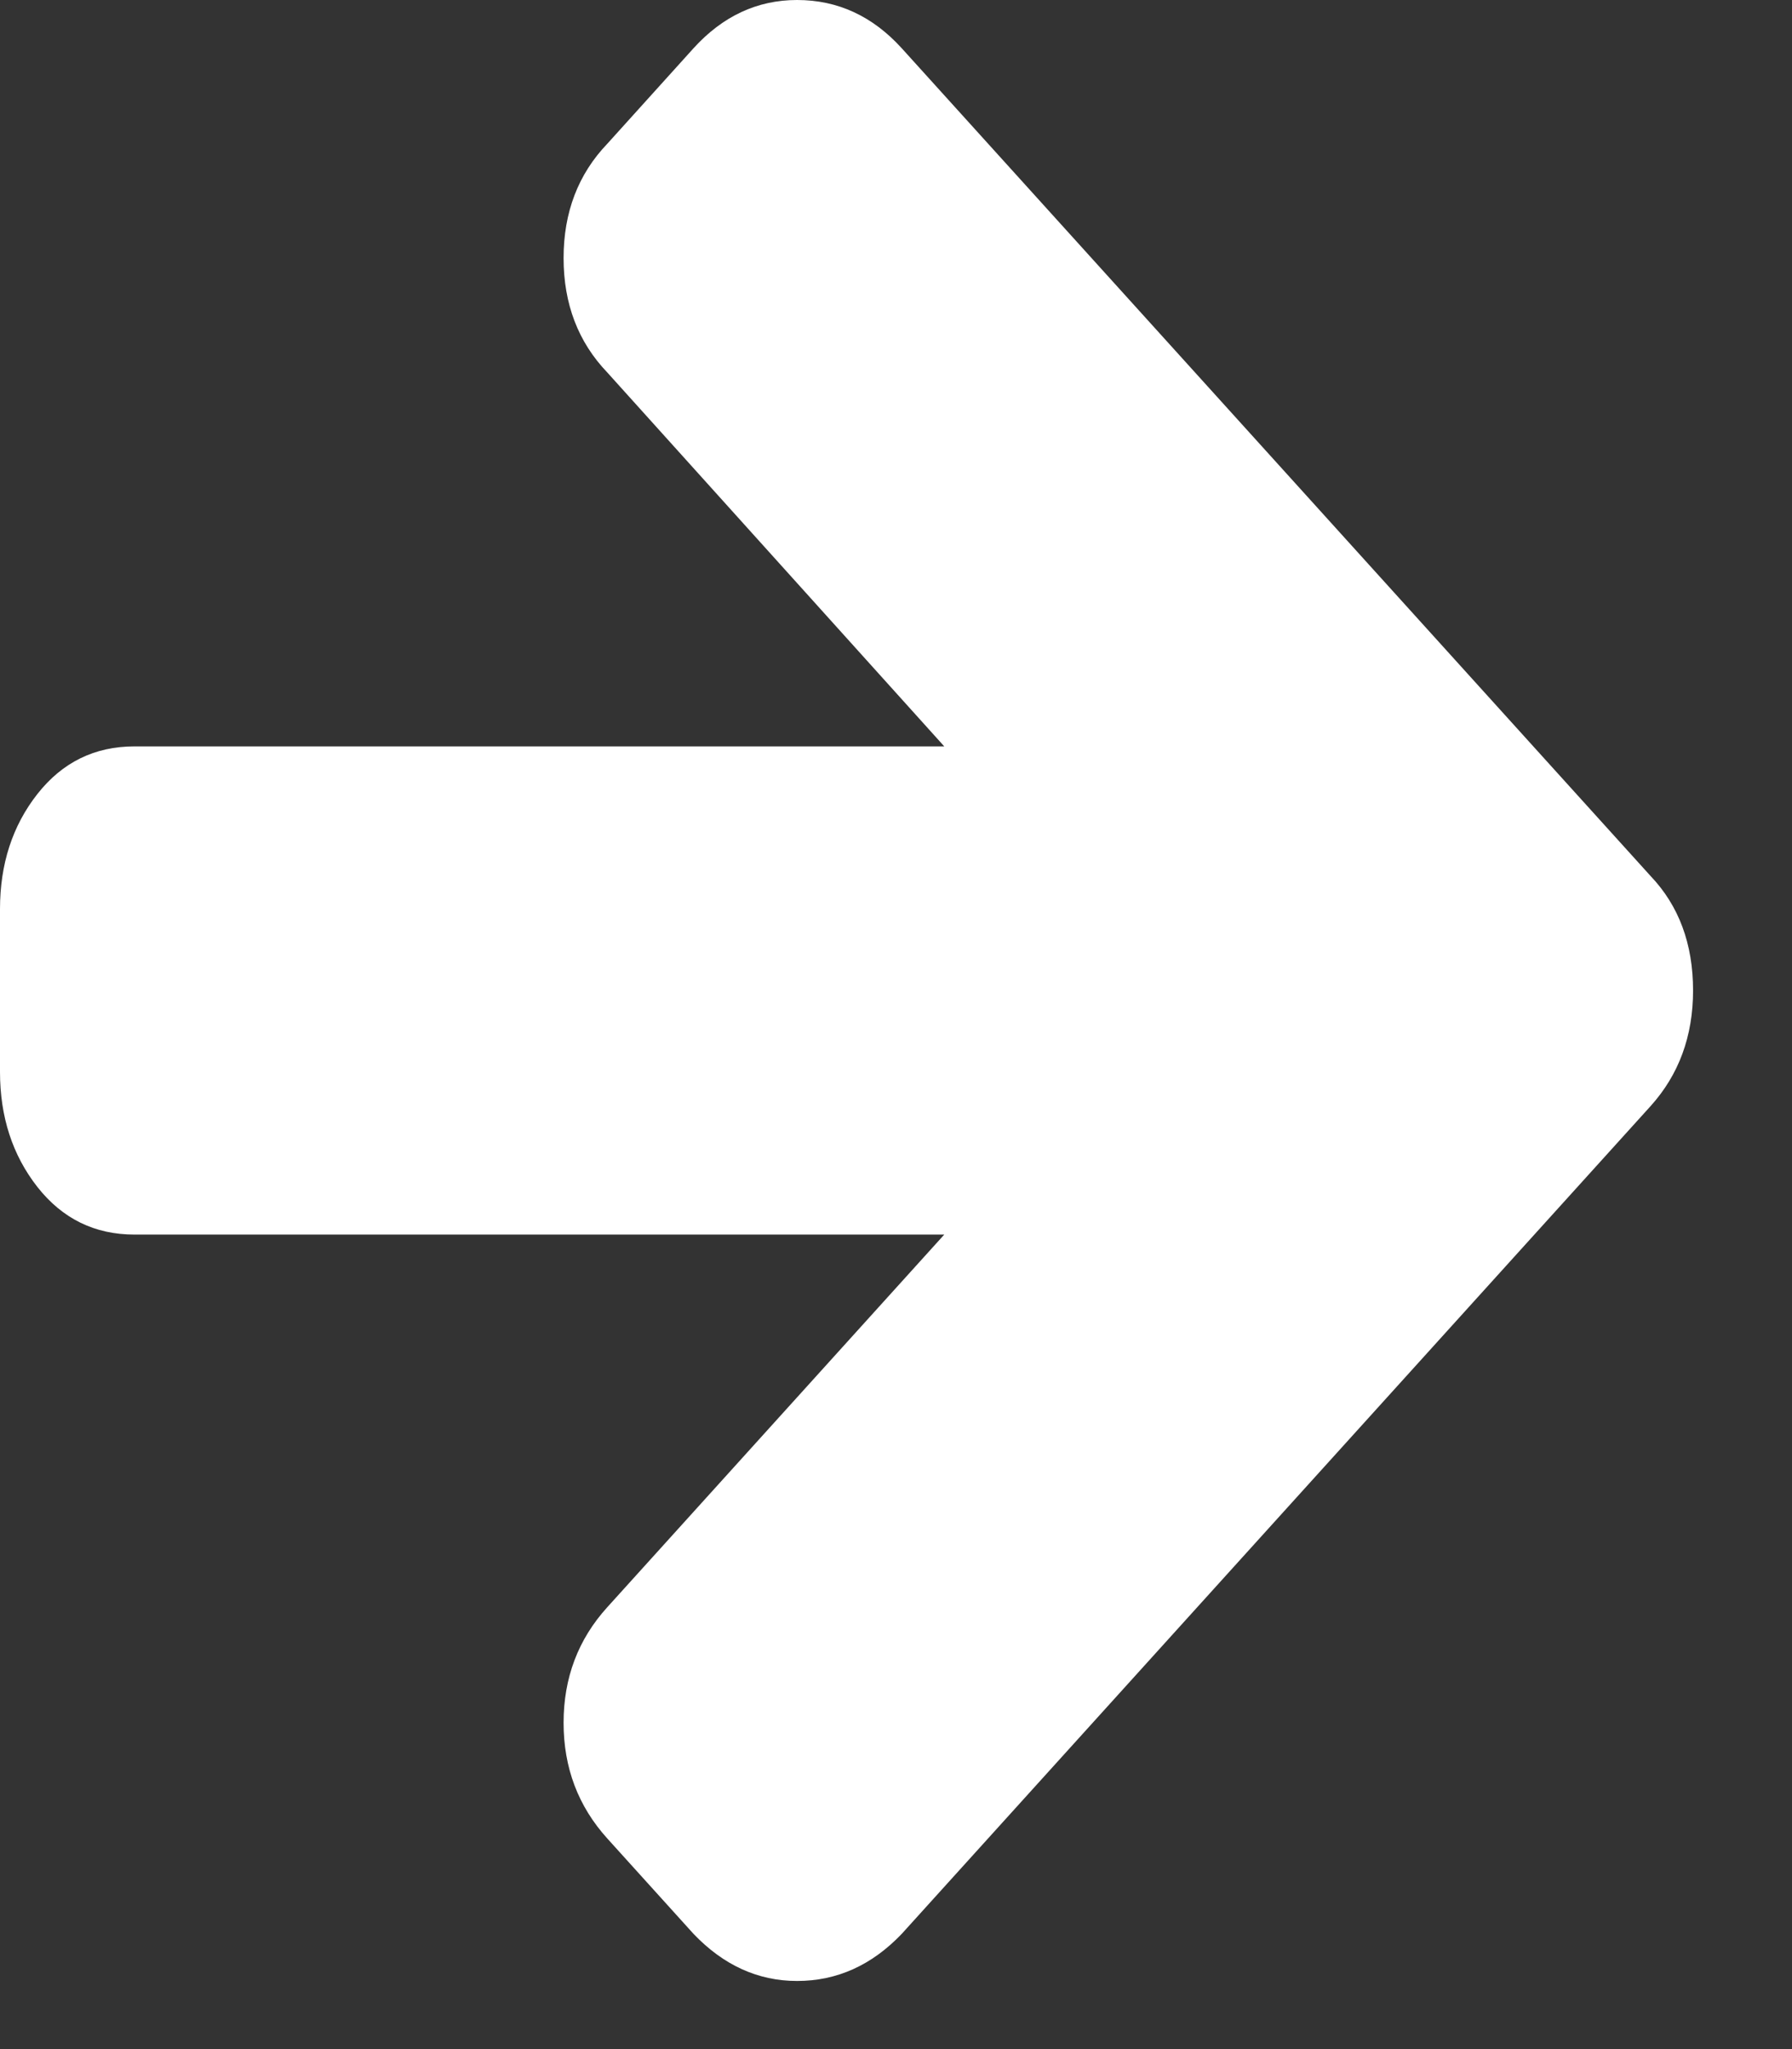 <svg width="14" height="16" viewBox="0 0 14 16" fill="none" xmlns="http://www.w3.org/2000/svg">
<rect x="0" y="0" width="14" height="16" fill="#333333" stroke="none"/>
<path d="M12.895 6.84L7.045 0.377C6.817 0.126 6.545 0 6.227 0C5.916 0 5.646 0.126 5.418 0.377L4.745 1.122C4.517 1.36 4.403 1.658 4.403 2.015C4.403 2.373 4.517 2.671 4.745 2.909L7.377 5.828H1.051C0.74 5.828 0.487 5.952 0.292 6.2C0.097 6.448 0 6.748 0 7.098V8.369C0 8.72 0.097 9.019 0.292 9.268C0.487 9.516 0.74 9.64 1.051 9.64H7.377L4.745 12.549C4.517 12.8 4.403 13.101 4.403 13.452C4.403 13.803 4.517 14.104 4.745 14.356L5.418 15.1C5.652 15.345 5.922 15.468 6.227 15.468C6.539 15.468 6.811 15.345 7.045 15.1L12.895 8.637C13.116 8.392 13.227 8.091 13.227 7.734C13.227 7.37 13.116 7.072 12.895 6.84Z" fill="white"/>
</svg>
